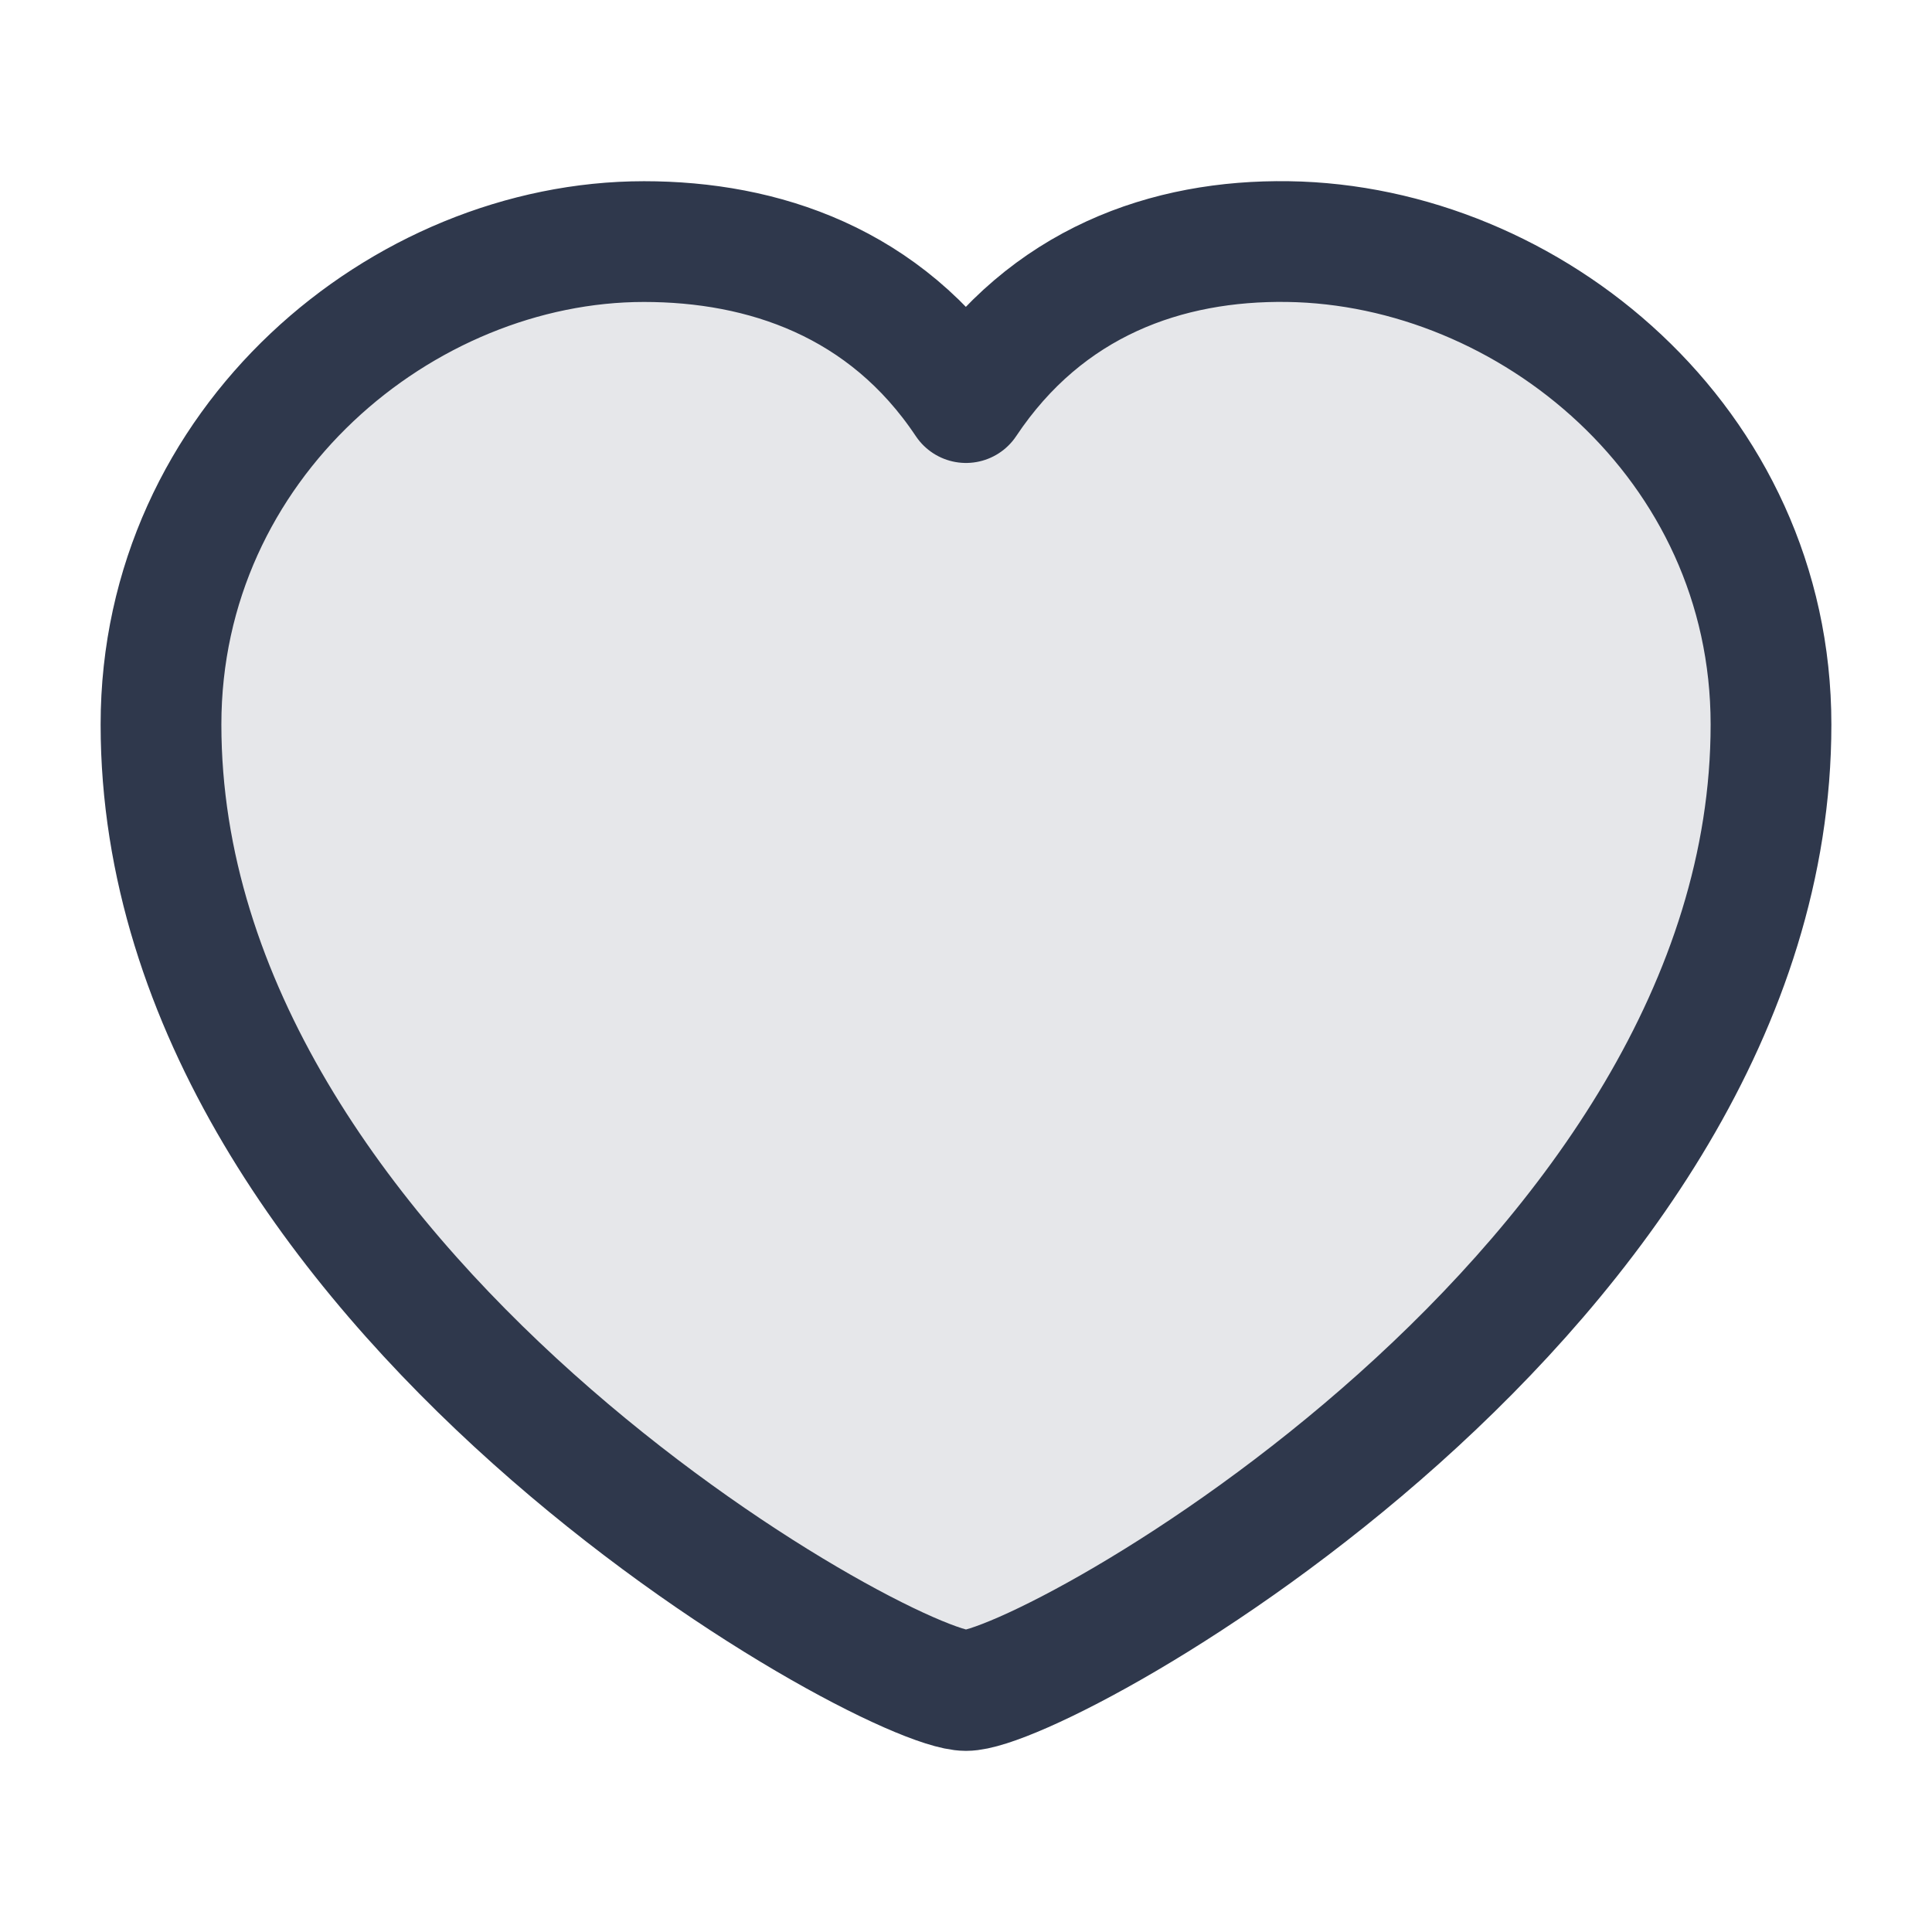 <svg width="24" height="24" viewBox="0 0 24 24" fill="none" xmlns="http://www.w3.org/2000/svg">
<path opacity="0.12" d="M12 21C13 21 22 16 22 9C22 5.501 19 3.044 16 3.001C14.5 2.979 13 3.501 12 5.001C11 3.501 9.474 3.001 8 3.001C5 3.001 2 5.501 2 9C2 16 11 21 12 21Z" fill="#2F384C"/>
<path d="M12 21C13 21 22 16 22 9C22 5.501 19 3.044 16 3.001C14.5 2.979 13 3.501 12 5.001C11 3.501 9.474 3.001 8 3.001C5 3.001 2 5.501 2 9C2 16 11 21 12 21Z" stroke="#2F384C" stroke-width="1.5" stroke-linecap="round" stroke-linejoin="round"/>
</svg>
